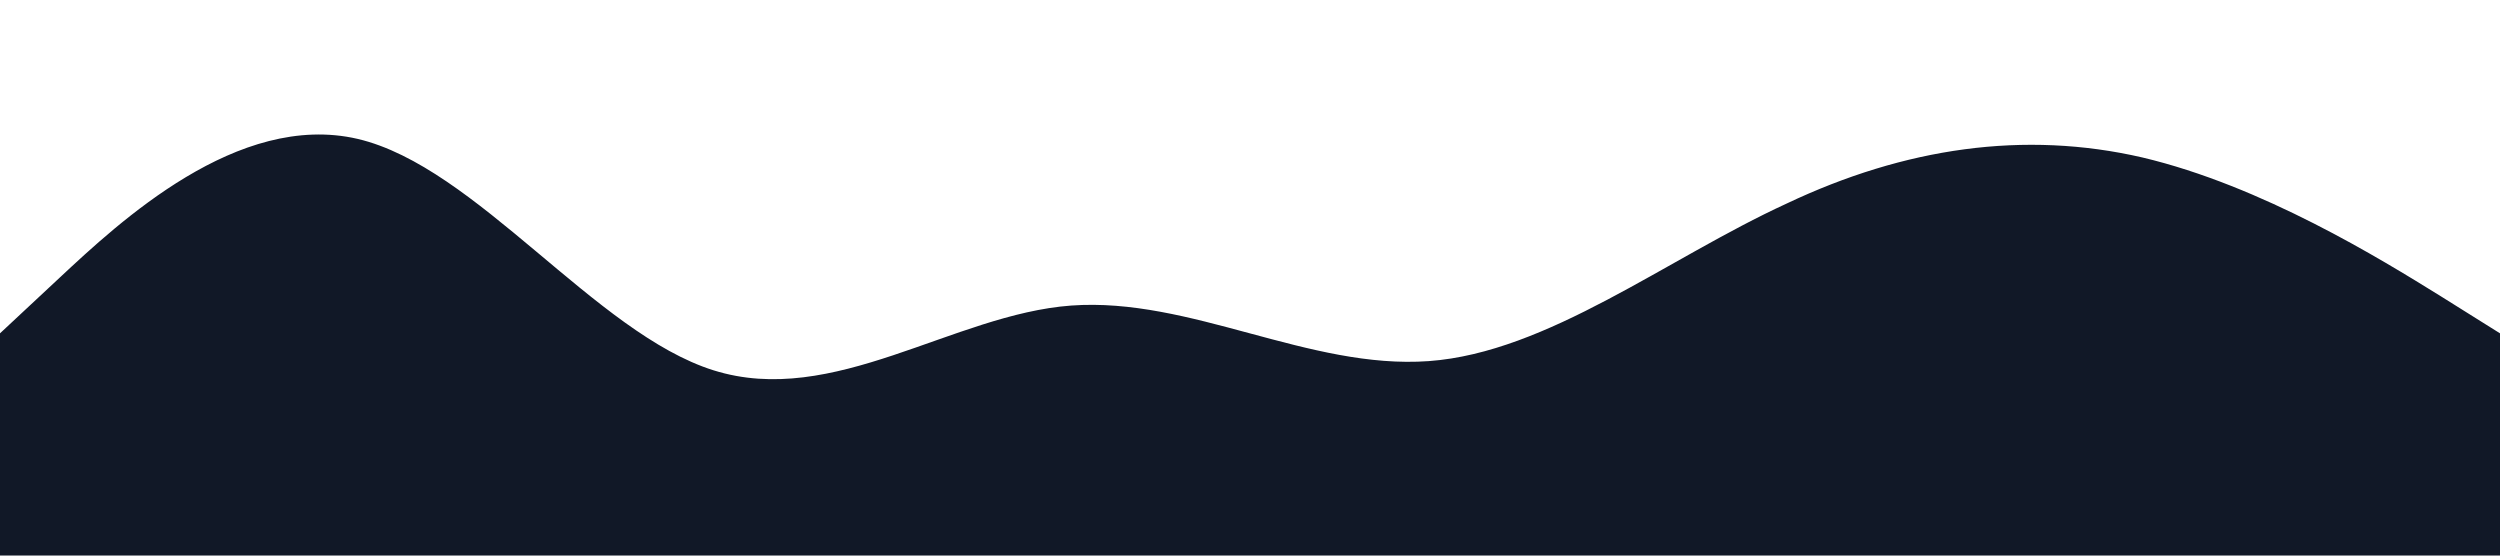 <?xml version="1.0" standalone="no"?><svg xmlns="http://www.w3.org/2000/svg" viewBox="0 0 1440 320"><path fill="#111827" fill-opacity="1" d="M0,192L34.3,160C68.6,128,137,64,206,80C274.3,96,343,192,411,213.3C480,235,549,181,617,176C685.7,171,754,213,823,208C891.4,203,960,149,1029,117.3C1097.1,85,1166,75,1234,90.7C1302.9,107,1371,149,1406,170.7L1440,192L1440,320L1405.7,320C1371.4,320,1303,320,1234,320C1165.7,320,1097,320,1029,320C960,320,891,320,823,320C754.3,320,686,320,617,320C548.6,320,480,320,411,320C342.9,320,274,320,206,320C137.1,320,69,320,34,320L0,320Z"></path></svg>